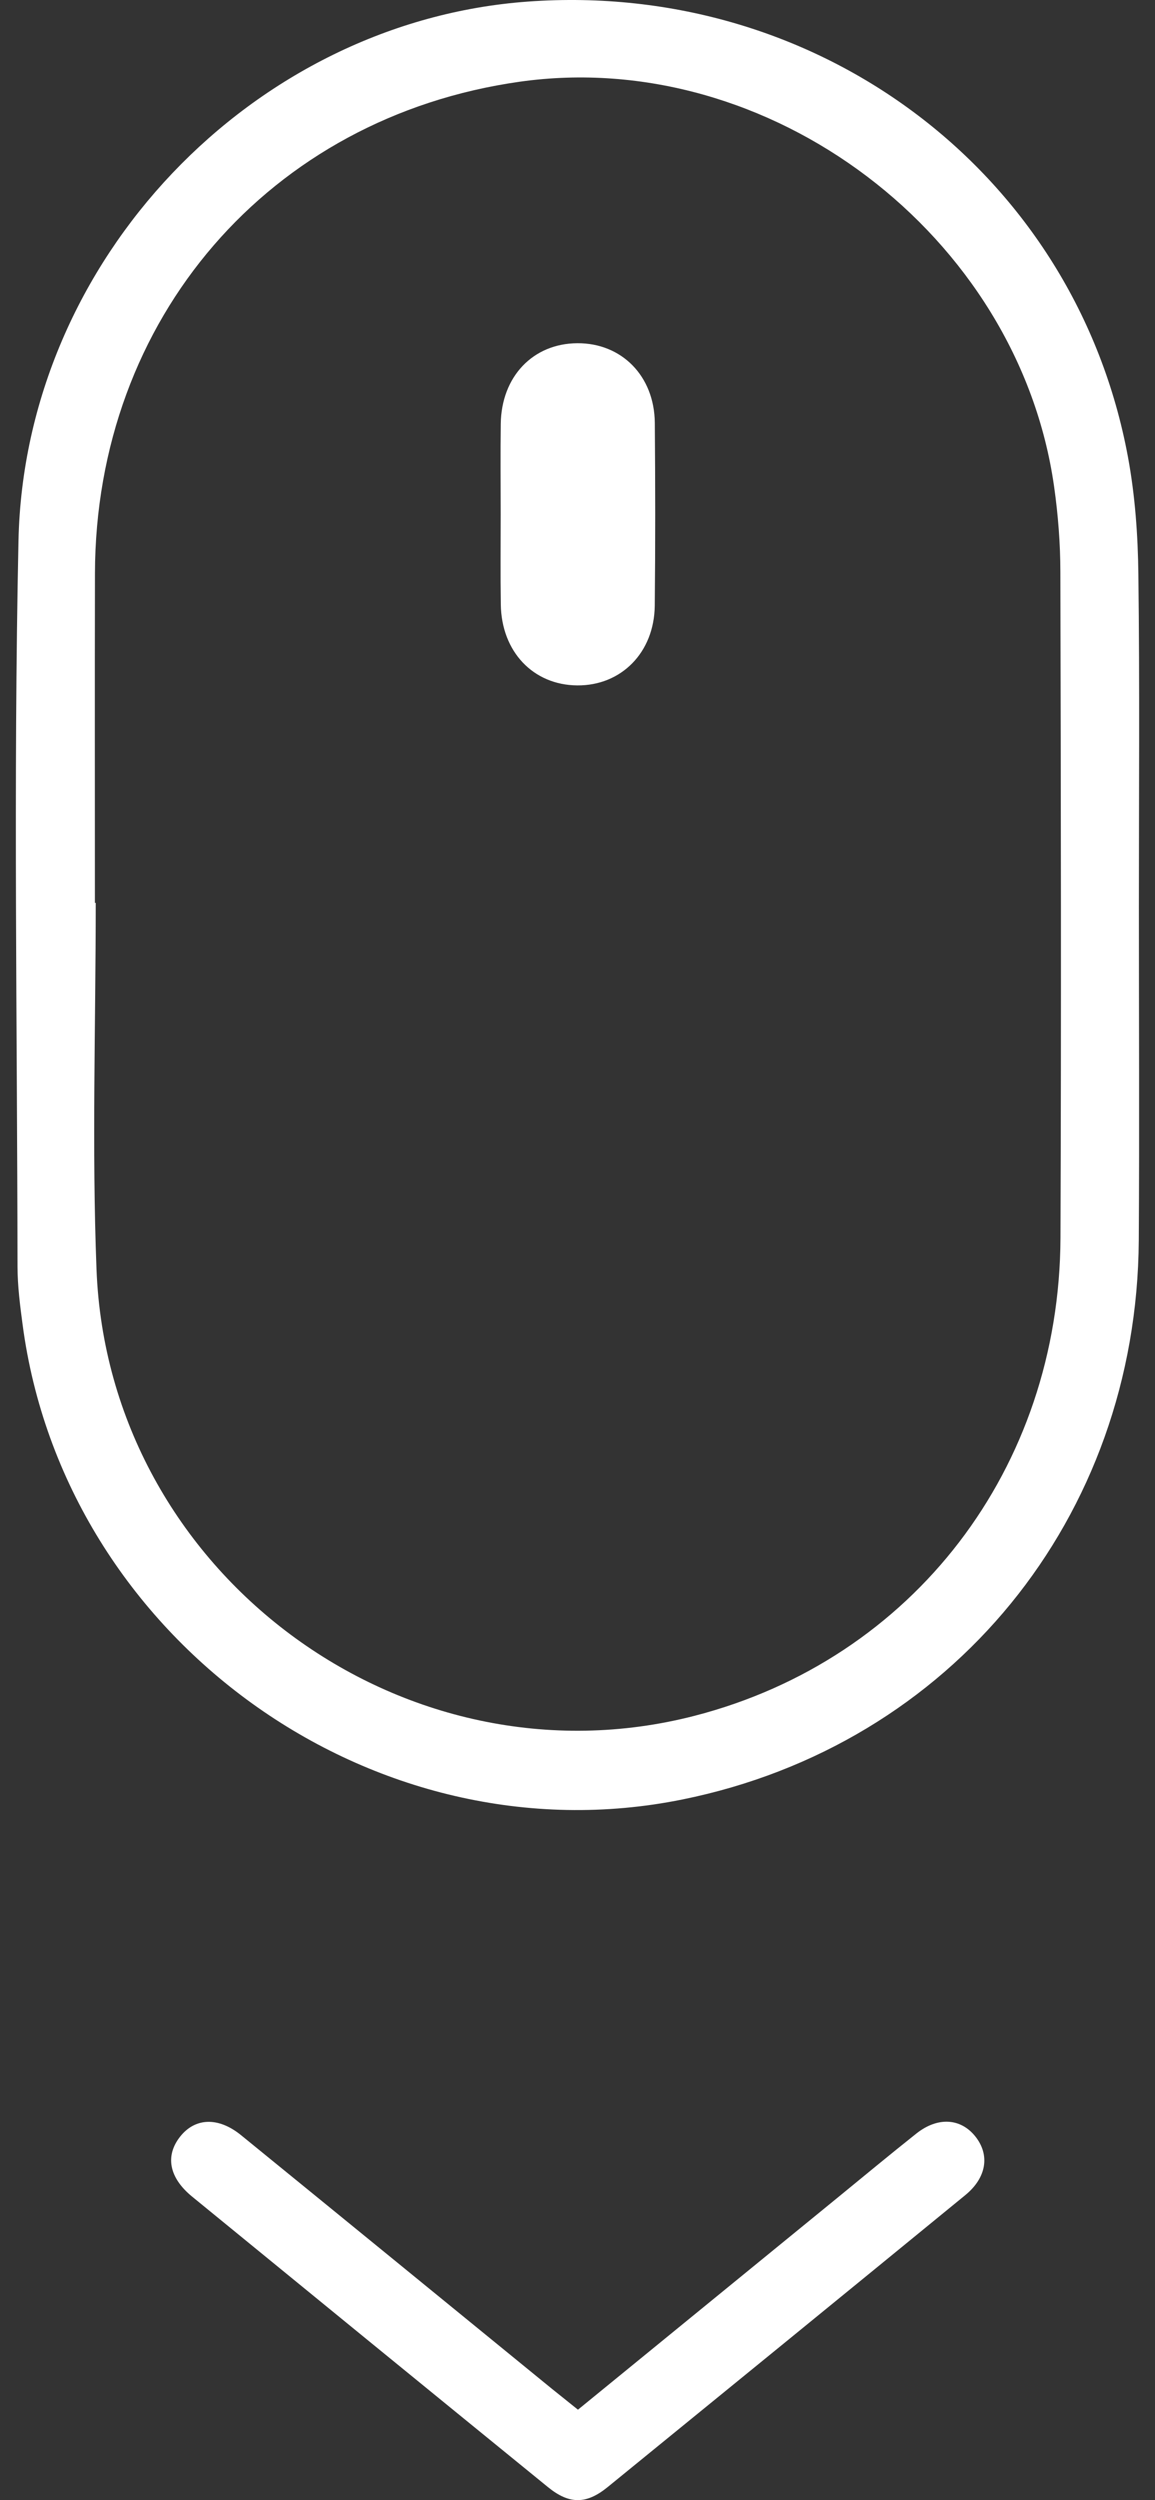 <svg width="43" height="93" viewBox="0 0 43 93" fill="none" xmlns="http://www.w3.org/2000/svg">
<rect x="0" y="0" width="43" height="93" fill="#333333" stroke="none"/>
<path d="M42.4 33.711C42.4 37.853 42.422 41.997 42.396 46.139C42.329 56.47 35.421 64.914 25.404 66.941C13.906 69.27 2.39 60.988 0.841 49.272C0.746 48.561 0.654 47.841 0.652 47.126C0.642 38.123 0.498 29.116 0.688 20.116C0.909 9.653 9.427 0.801 19.651 0.059C30.517 -0.73 40.041 6.468 41.993 16.999C42.259 18.432 42.364 19.91 42.381 21.369C42.432 25.483 42.4 29.597 42.4 33.711ZM3.533 33.587C3.543 33.587 3.554 33.587 3.564 33.587C3.564 38.133 3.418 42.682 3.593 47.221C4.027 58.504 14.999 66.63 25.86 63.828C33.988 61.73 39.448 54.635 39.481 46.044C39.512 37.788 39.496 29.532 39.477 21.276C39.476 20.216 39.392 19.147 39.243 18.097C37.914 8.735 28.635 1.723 19.342 3.041C10.036 4.358 3.555 11.853 3.535 21.333C3.526 25.418 3.533 29.502 3.533 33.587Z" fill="white"/>
<path d="M21.517 89.641C24.752 87.001 27.967 84.377 31.182 81.754C32.157 80.958 33.127 80.152 34.113 79.37C34.908 78.738 35.765 78.793 36.31 79.475C36.86 80.164 36.733 81.007 35.937 81.659C31.504 85.285 27.067 88.902 22.626 92.517C21.829 93.166 21.193 93.168 20.395 92.517C15.976 88.921 11.563 85.319 7.151 81.713C6.288 81.007 6.142 80.192 6.711 79.477C7.27 78.776 8.132 78.745 8.973 79.428C12.838 82.572 16.696 85.723 20.556 88.871C20.866 89.121 21.18 89.37 21.517 89.641Z" fill="white"/>
<path d="M18.64 19.126C18.64 18.006 18.628 16.887 18.643 15.767C18.667 14.007 19.843 12.778 21.492 12.768C23.142 12.757 24.363 13.987 24.378 15.729C24.397 17.997 24.4 20.266 24.376 22.534C24.357 24.276 23.125 25.512 21.488 25.497C19.85 25.483 18.669 24.242 18.645 22.486C18.628 21.367 18.64 20.247 18.64 19.126Z" fill="white"/>
</svg>
